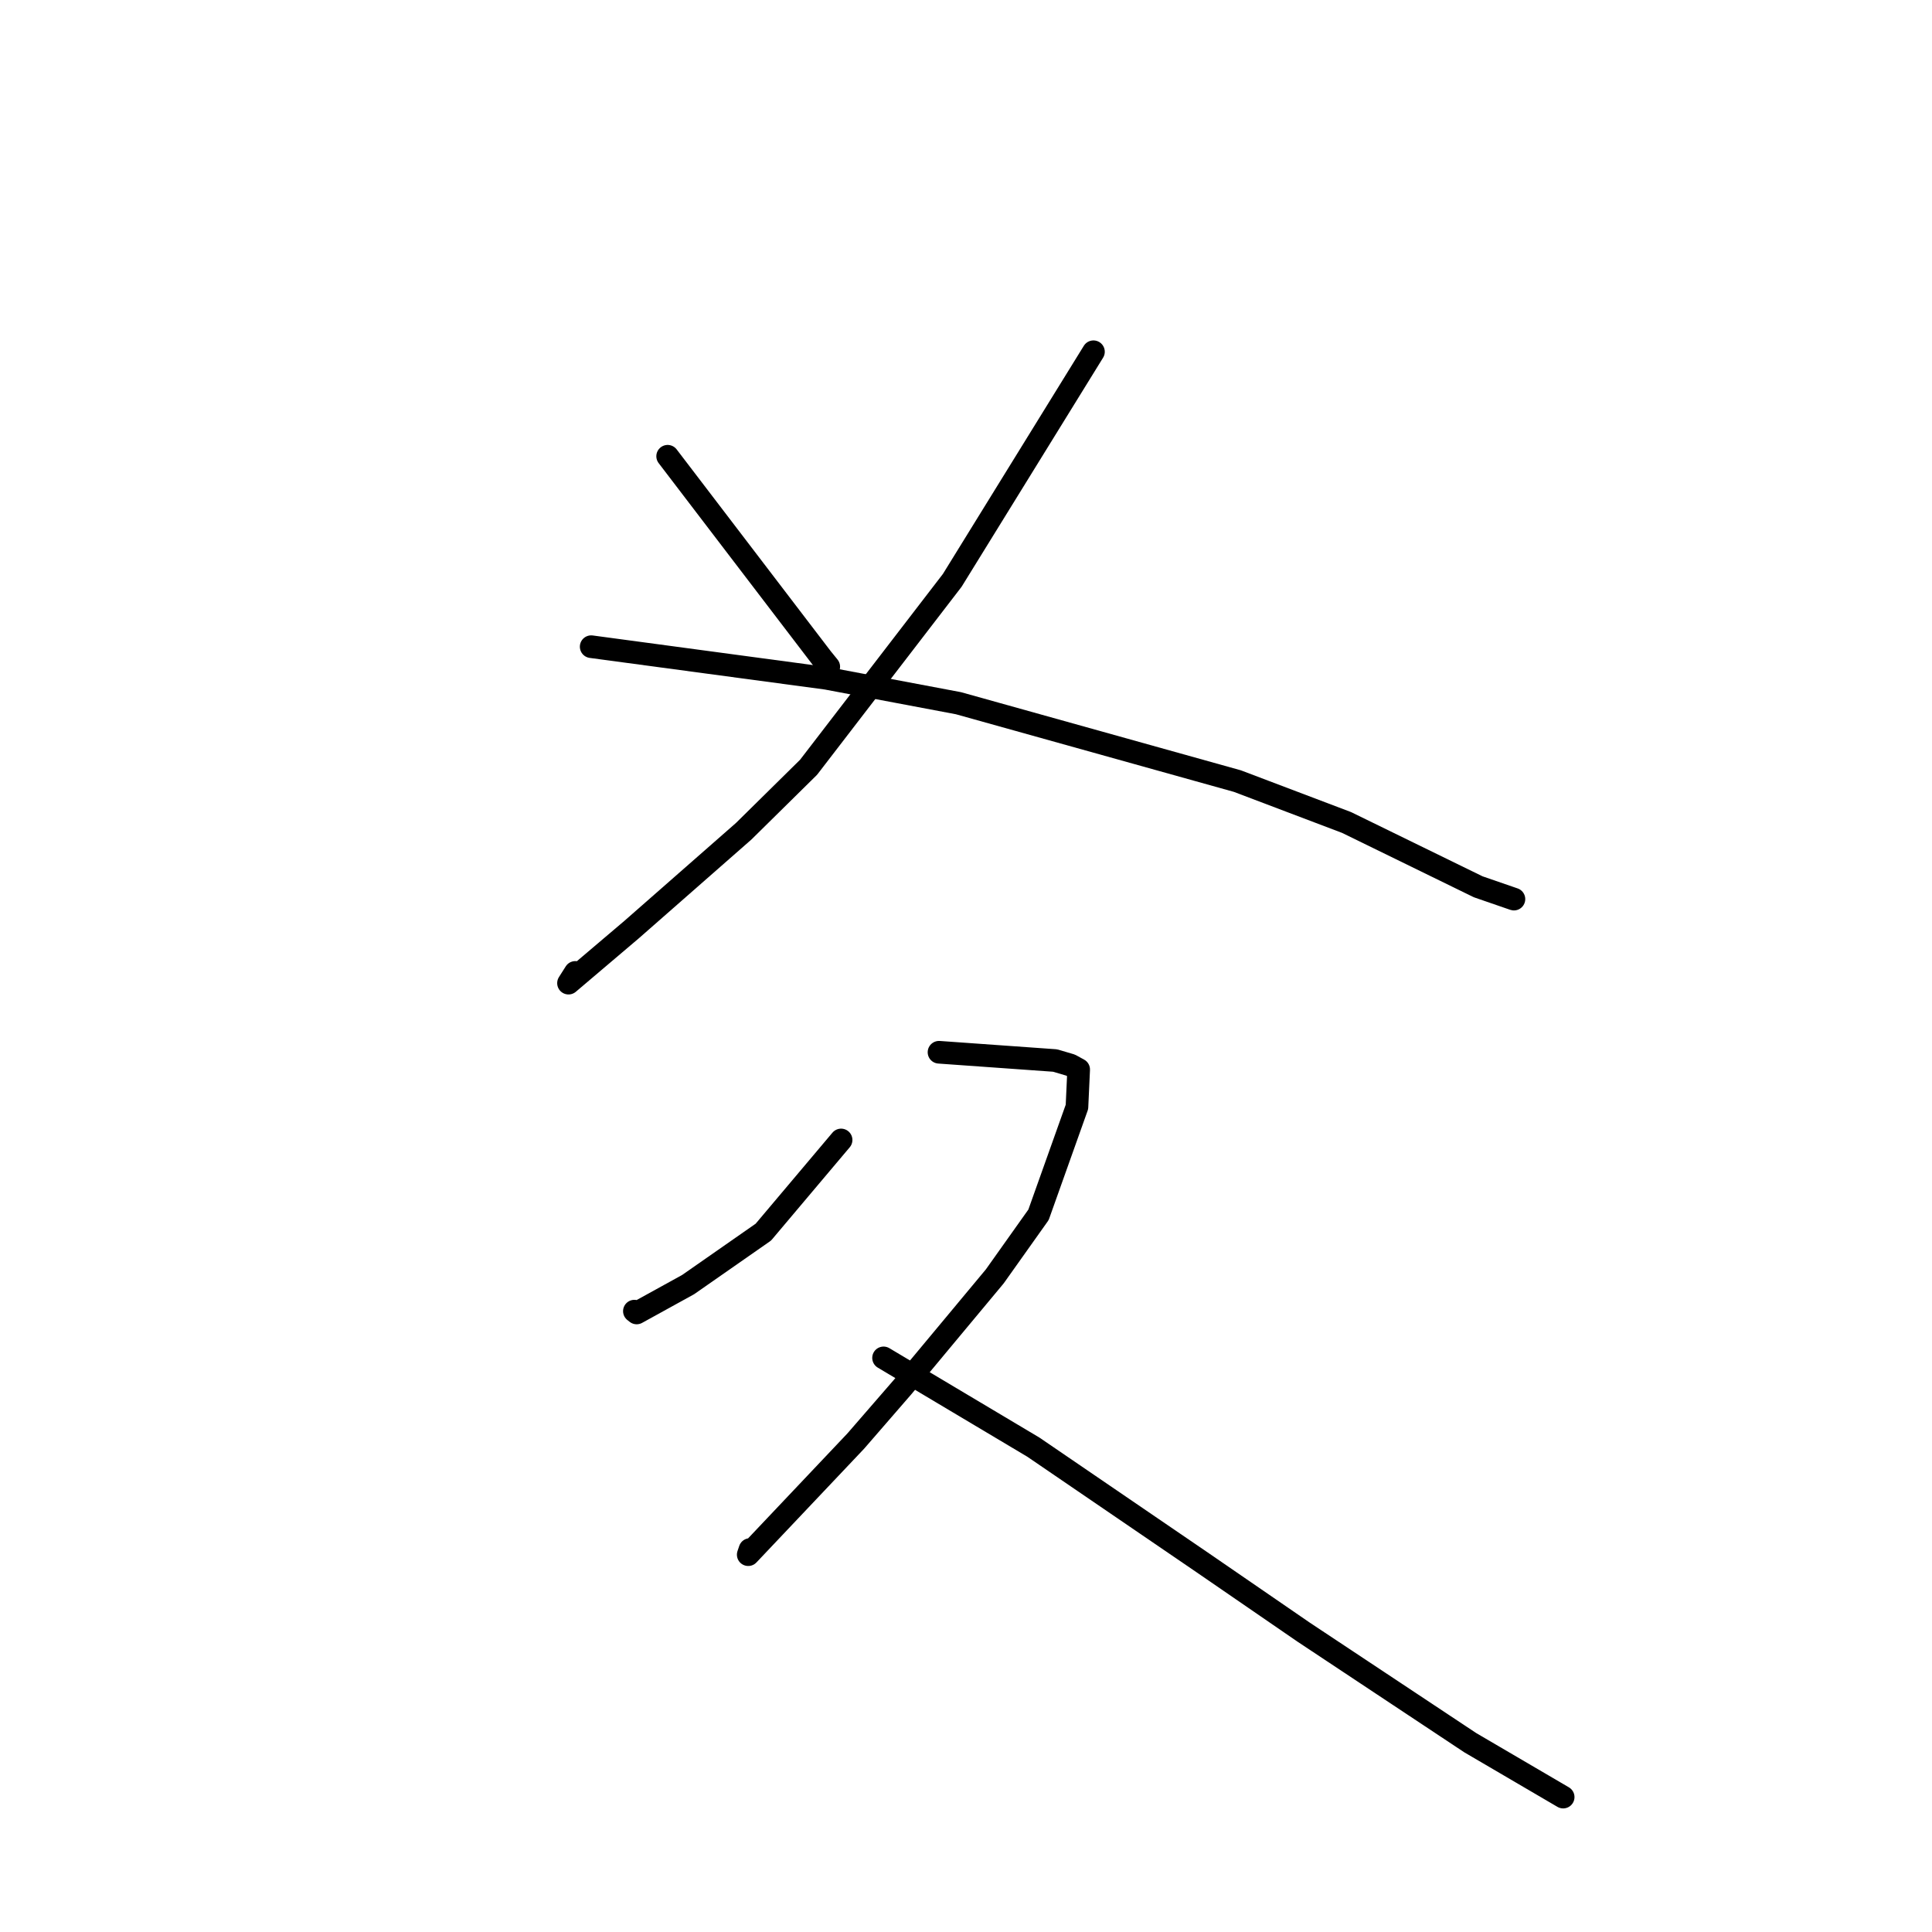 <?xml version="1.0" standalone="no"?>
    <svg width="256" height="256" xmlns="http://www.w3.org/2000/svg" version="1.1">
    <polyline stroke="black" stroke-width="3" stroke-linecap="round" fill="transparent" stroke-linejoin="round" points="88.467 60.456 98.689 73.843 108.911 87.23 109.815 88.342 " />
        <polyline stroke="black" stroke-width="3" stroke-linecap="round" fill="transparent" stroke-linejoin="round" points="144.888 46.609 135.532 61.756 126.176 76.904 107.139 101.668 98.538 110.149 83.686 123.179 75.33 130.272 76.233 128.85 " />
        <polyline stroke="black" stroke-width="3" stroke-linecap="round" fill="transparent" stroke-linejoin="round" points="78.335 85.689 93.928 87.786 109.522 89.882 126.995 93.178 163.96 103.499 178.43 108.985 195.868 117.504 200.134 118.976 200.597 119.136 200.603 119.137 " />
        <polyline stroke="black" stroke-width="3" stroke-linecap="round" fill="transparent" stroke-linejoin="round" points="111.449 151.052 106.299 157.157 101.149 163.263 91.179 170.216 84.362 173.973 84.06 173.734 " />
        <polyline stroke="black" stroke-width="3" stroke-linecap="round" fill="transparent" stroke-linejoin="round" points="124.423 139.429 132.112 139.977 139.802 140.525 141.856 141.131 142.93 141.719 142.702 146.67 137.609 160.967 131.811 169.13 119.611 183.779 113.388 190.954 99.145 206.002 99.375 205.322 " />
        <polyline stroke="black" stroke-width="3" stroke-linecap="round" fill="transparent" stroke-linejoin="round" points="117.076 179.928 127.004 185.843 136.932 191.758 159.355 207.067 172.755 216.279 194.815 230.915 206.008 237.469 207.128 238.124 " />
        </svg>